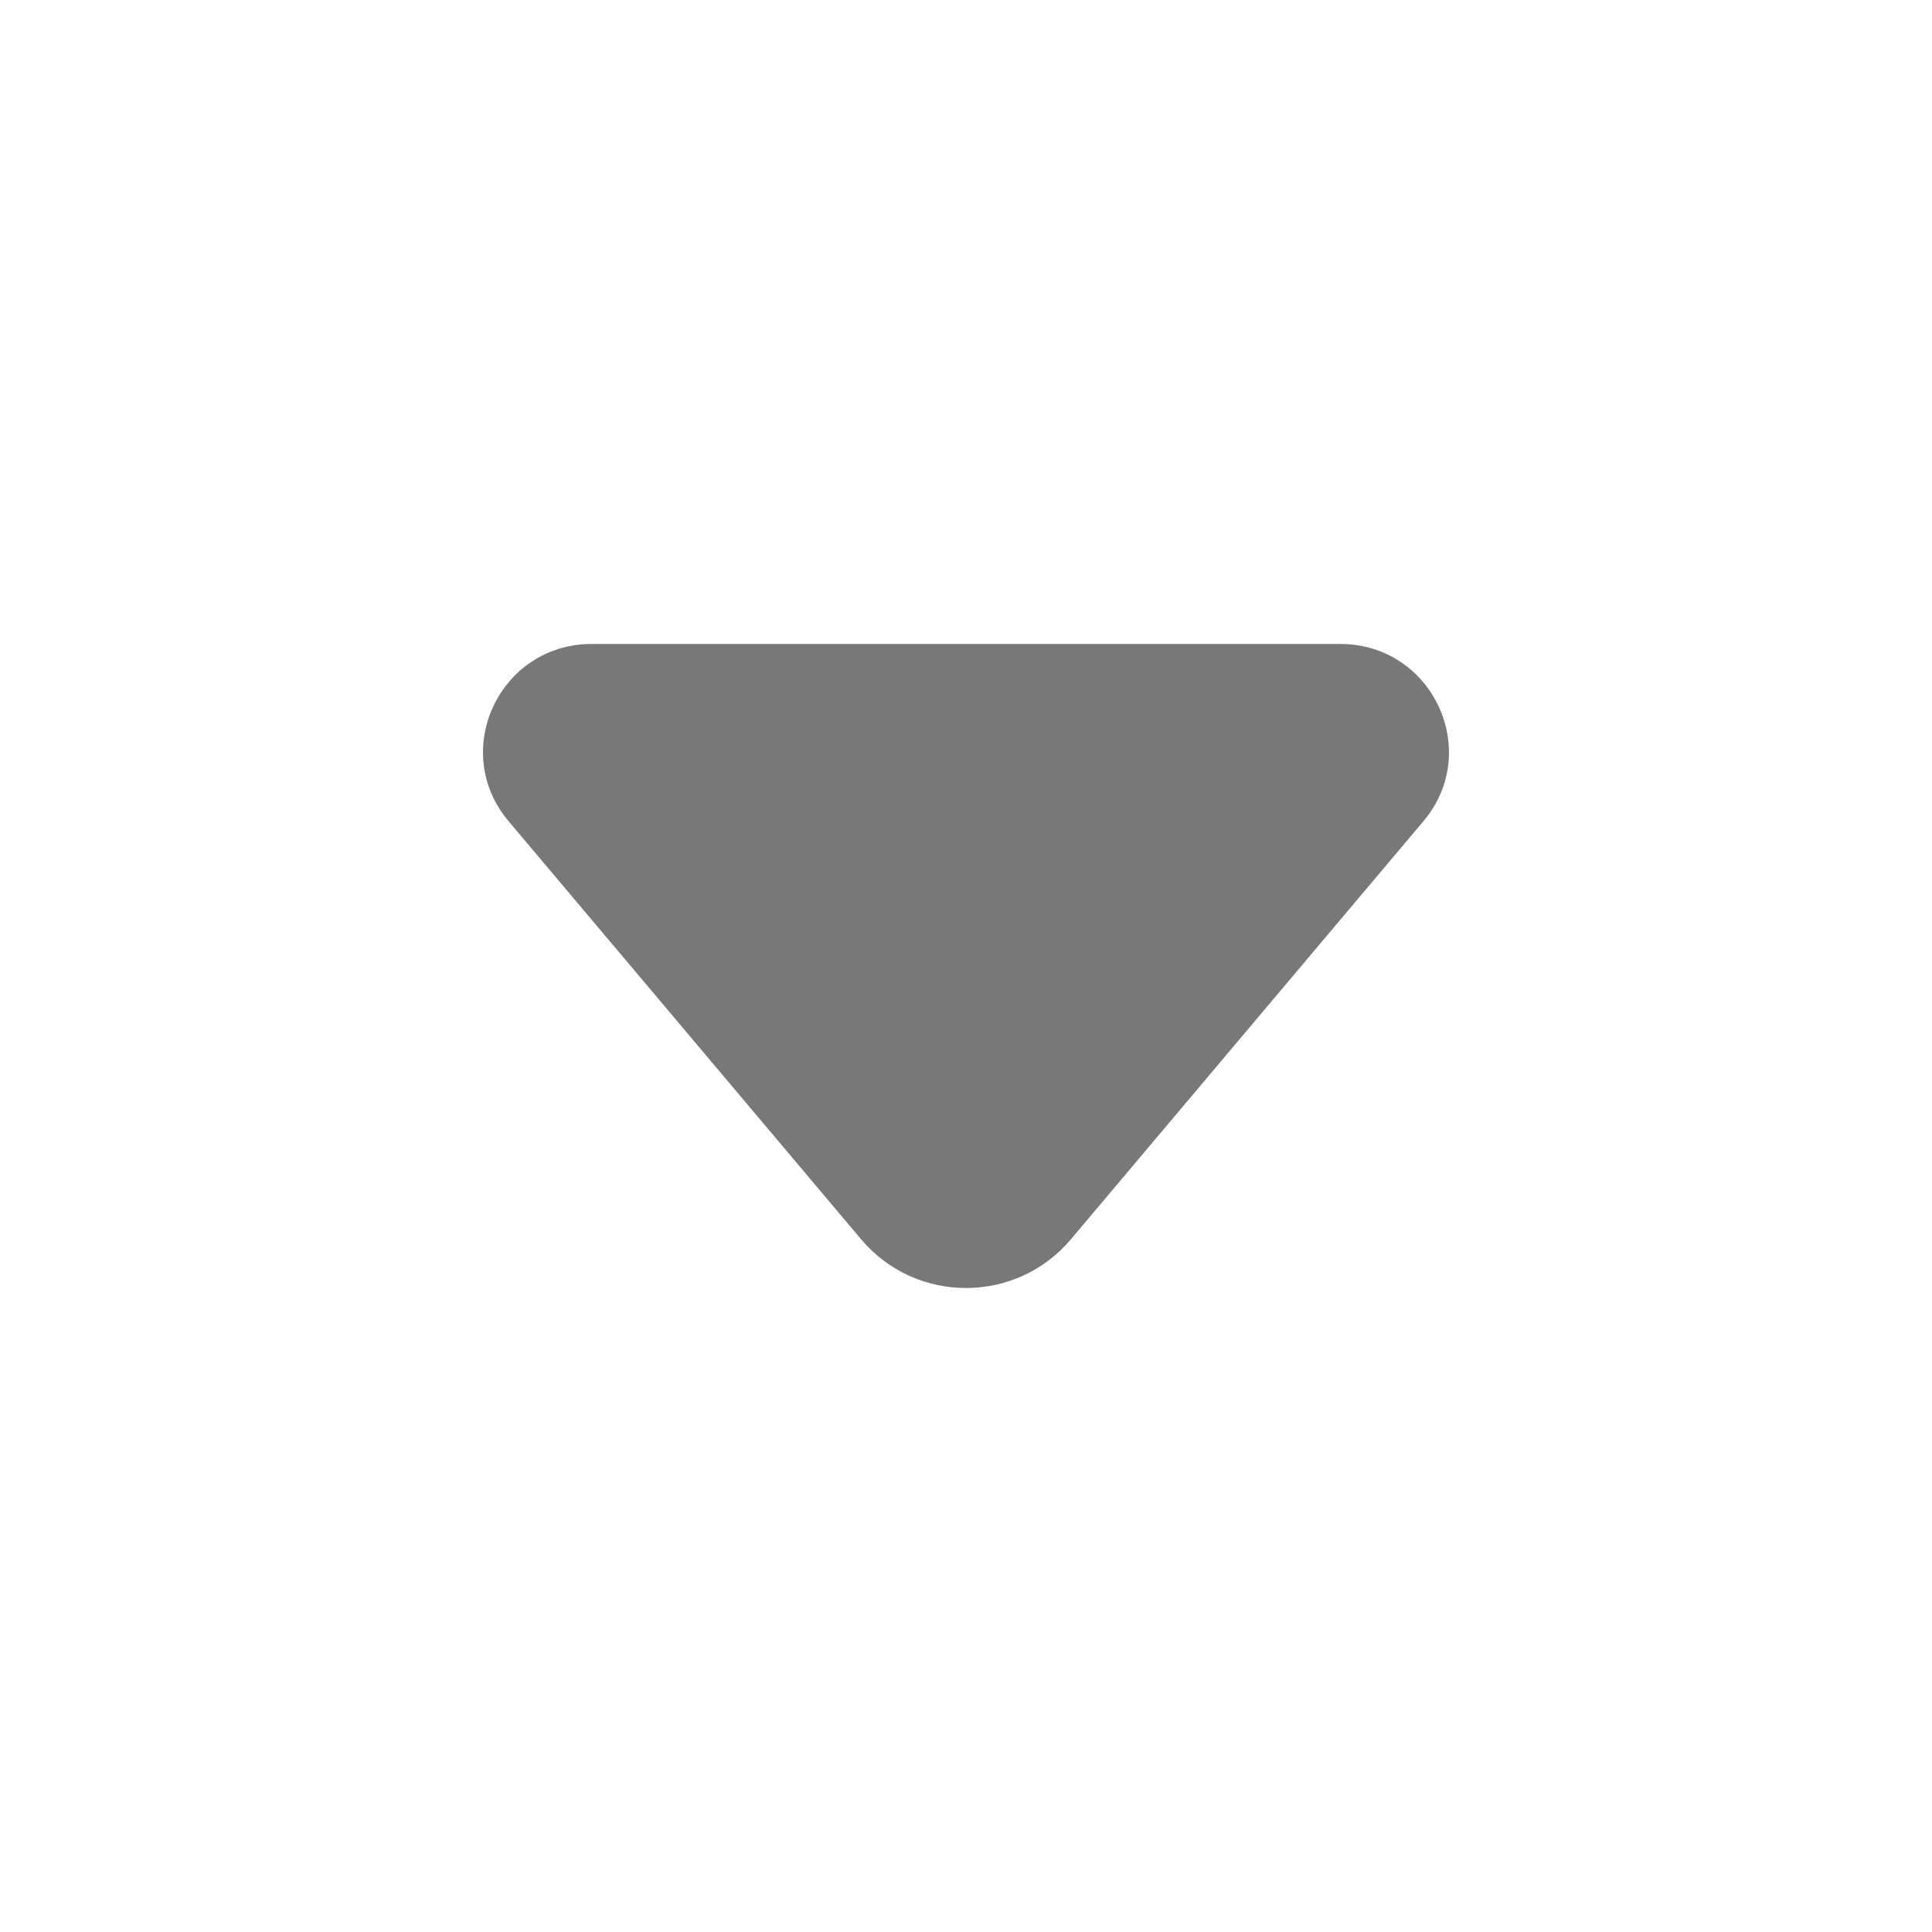 <svg width="16" height="16" viewBox="0 0 16 16" fill="none" xmlns="http://www.w3.org/2000/svg">
<path d="M7.132 10.264L4.212 6.801C3.721 6.219 4.137 5.333 4.901 5.333H11.099C11.863 5.333 12.278 6.22 11.788 6.801L8.868 10.264C8.415 10.801 7.585 10.801 7.132 10.264Z" fill="#787879"/>
</svg>
